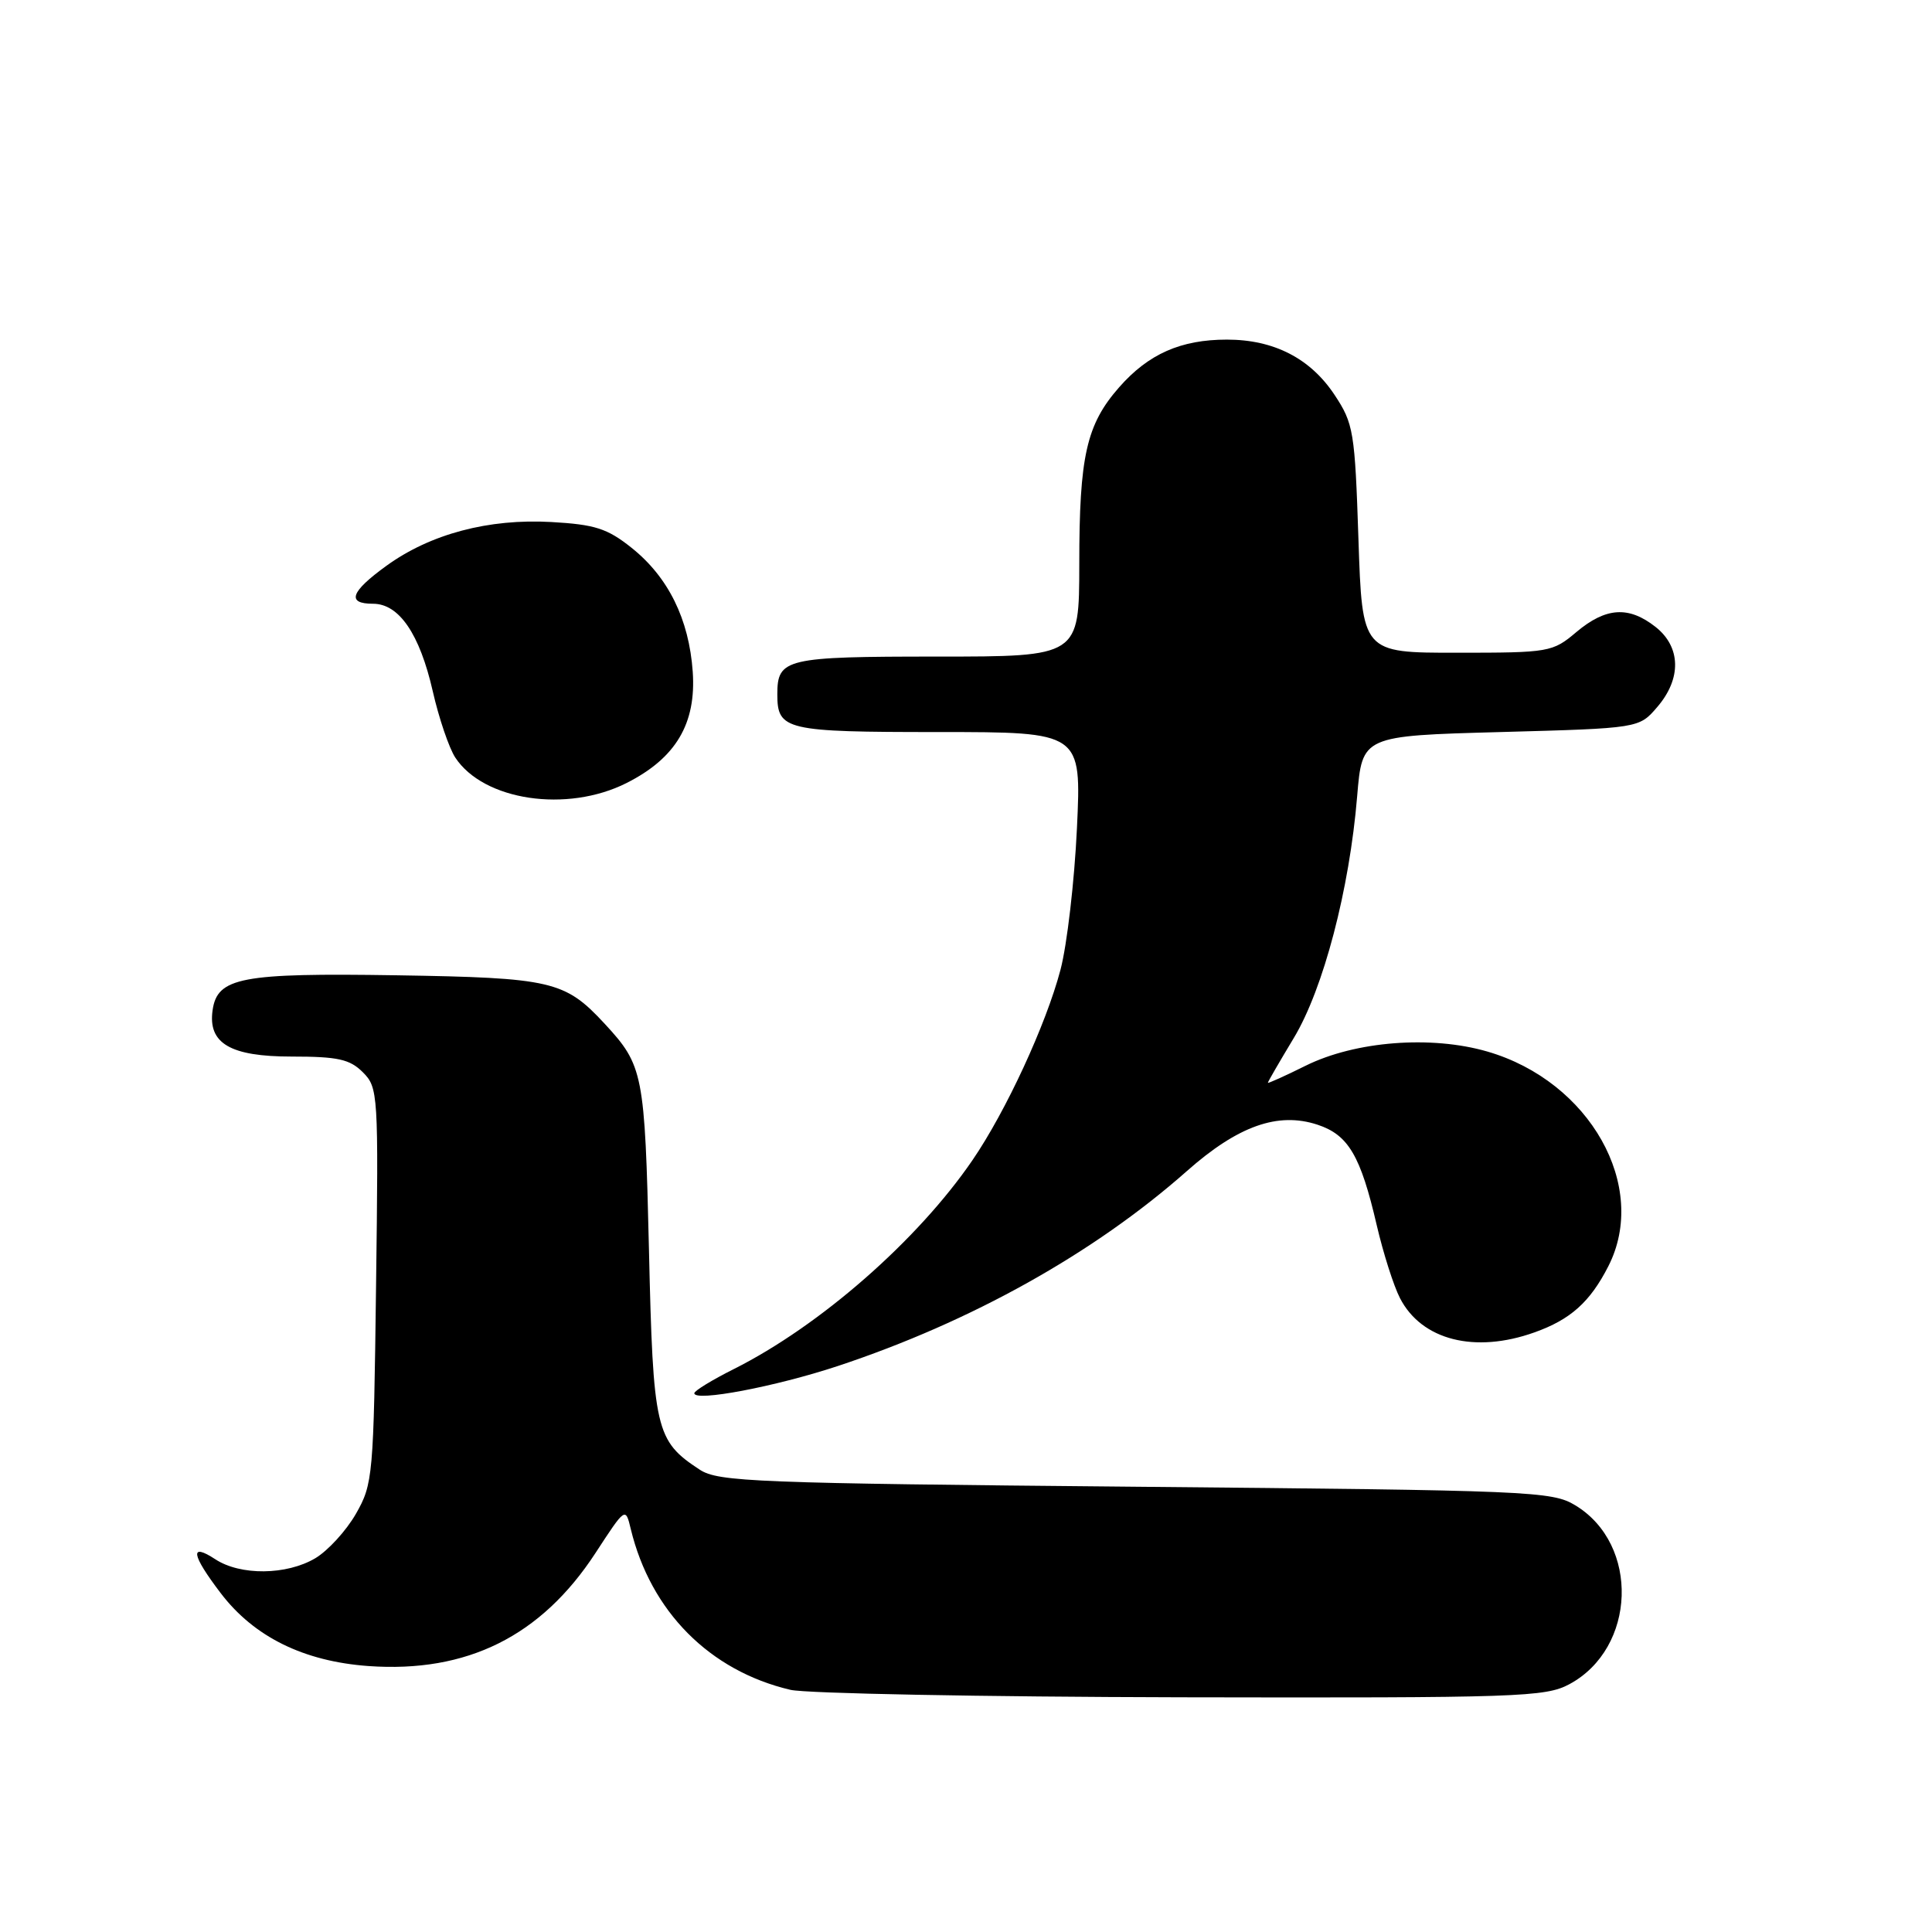 <?xml version="1.0" encoding="UTF-8" standalone="no"?>
<!DOCTYPE svg PUBLIC "-//W3C//DTD SVG 1.1//EN" "http://www.w3.org/Graphics/SVG/1.1/DTD/svg11.dtd" >
<svg xmlns="http://www.w3.org/2000/svg" xmlns:xlink="http://www.w3.org/1999/xlink" version="1.1" viewBox="0 0 256 256">
 <g >
 <path fill="currentColor"
d=" M 207.94 223.17 C 216.83 218.40 217.29 204.63 208.73 199.46 C 205.66 197.59 202.83 197.48 150.45 197.00 C 100.06 196.54 95.18 196.35 92.72 194.74 C 86.86 190.90 86.54 189.52 85.99 165.55 C 85.44 142.20 85.24 141.19 80.13 135.66 C 74.85 129.96 73.13 129.56 52.50 129.23 C 31.96 128.91 28.79 129.51 28.17 133.86 C 27.54 138.26 30.52 140.00 38.65 140.00 C 44.77 140.00 46.35 140.35 48.08 142.08 C 50.11 144.11 50.16 144.92 49.83 170.33 C 49.51 195.64 49.42 196.63 47.16 200.59 C 45.87 202.84 43.44 205.49 41.77 206.48 C 37.96 208.73 31.85 208.79 28.53 206.61 C 25.09 204.36 25.35 205.99 29.26 211.12 C 33.67 216.90 40.25 220.14 48.82 220.76 C 61.89 221.69 71.70 216.81 78.90 205.79 C 82.88 199.69 82.88 199.69 83.58 202.60 C 86.22 213.52 94.02 221.39 104.73 223.91 C 106.81 224.40 130.11 224.84 156.52 224.90 C 201.22 224.99 204.77 224.87 207.94 223.17 Z  M 111.00 181.01 C 128.68 175.15 144.96 166.06 157.27 155.17 C 164.04 149.18 169.34 147.30 174.58 149.03 C 178.67 150.38 180.29 153.14 182.43 162.37 C 183.29 166.06 184.67 170.40 185.51 172.02 C 188.38 177.58 195.42 179.37 203.32 176.55 C 208.10 174.85 210.69 172.53 213.11 167.79 C 218.51 157.21 210.67 143.29 197.10 139.34 C 189.64 137.17 179.60 137.95 173.01 141.21 C 170.26 142.58 168.00 143.59 168.00 143.47 C 168.00 143.34 169.55 140.67 171.44 137.53 C 175.36 131.02 178.81 117.86 179.83 105.51 C 180.50 97.50 180.50 97.50 198.84 97.00 C 217.18 96.50 217.18 96.50 219.59 93.69 C 222.83 89.93 222.74 85.73 219.37 83.07 C 215.81 80.27 212.79 80.47 208.89 83.74 C 205.72 86.42 205.30 86.49 193.07 86.49 C 180.50 86.50 180.50 86.50 180.00 71.42 C 179.53 57.18 179.35 56.12 176.84 52.33 C 173.63 47.48 168.79 45.00 162.57 45.00 C 156.46 45.00 152.17 46.90 148.29 51.32 C 143.95 56.26 143.01 60.44 143.01 74.75 C 143.00 87.00 143.00 87.00 124.20 87.00 C 104.08 87.00 103.00 87.25 103.00 92.00 C 103.00 96.75 104.07 97.00 124.35 97.00 C 143.30 97.00 143.30 97.00 142.70 109.75 C 142.37 116.76 141.39 125.20 140.52 128.50 C 138.61 135.75 133.29 147.26 128.85 153.74 C 121.59 164.35 108.66 175.67 97.25 181.40 C 94.36 182.85 92.00 184.29 92.00 184.61 C 92.00 185.78 102.74 183.74 111.00 181.01 Z  M 83.03 103.75 C 89.56 100.45 92.27 95.88 91.79 89.00 C 91.30 82.04 88.55 76.47 83.69 72.59 C 80.47 70.02 78.84 69.50 73.06 69.17 C 64.75 68.70 57.02 70.75 51.19 74.98 C 46.44 78.42 45.89 80.00 49.43 80.00 C 52.88 80.00 55.61 84.00 57.34 91.58 C 58.15 95.15 59.50 99.11 60.32 100.37 C 64.07 106.09 75.13 107.74 83.03 103.75 Z "/>
</g>
</svg>